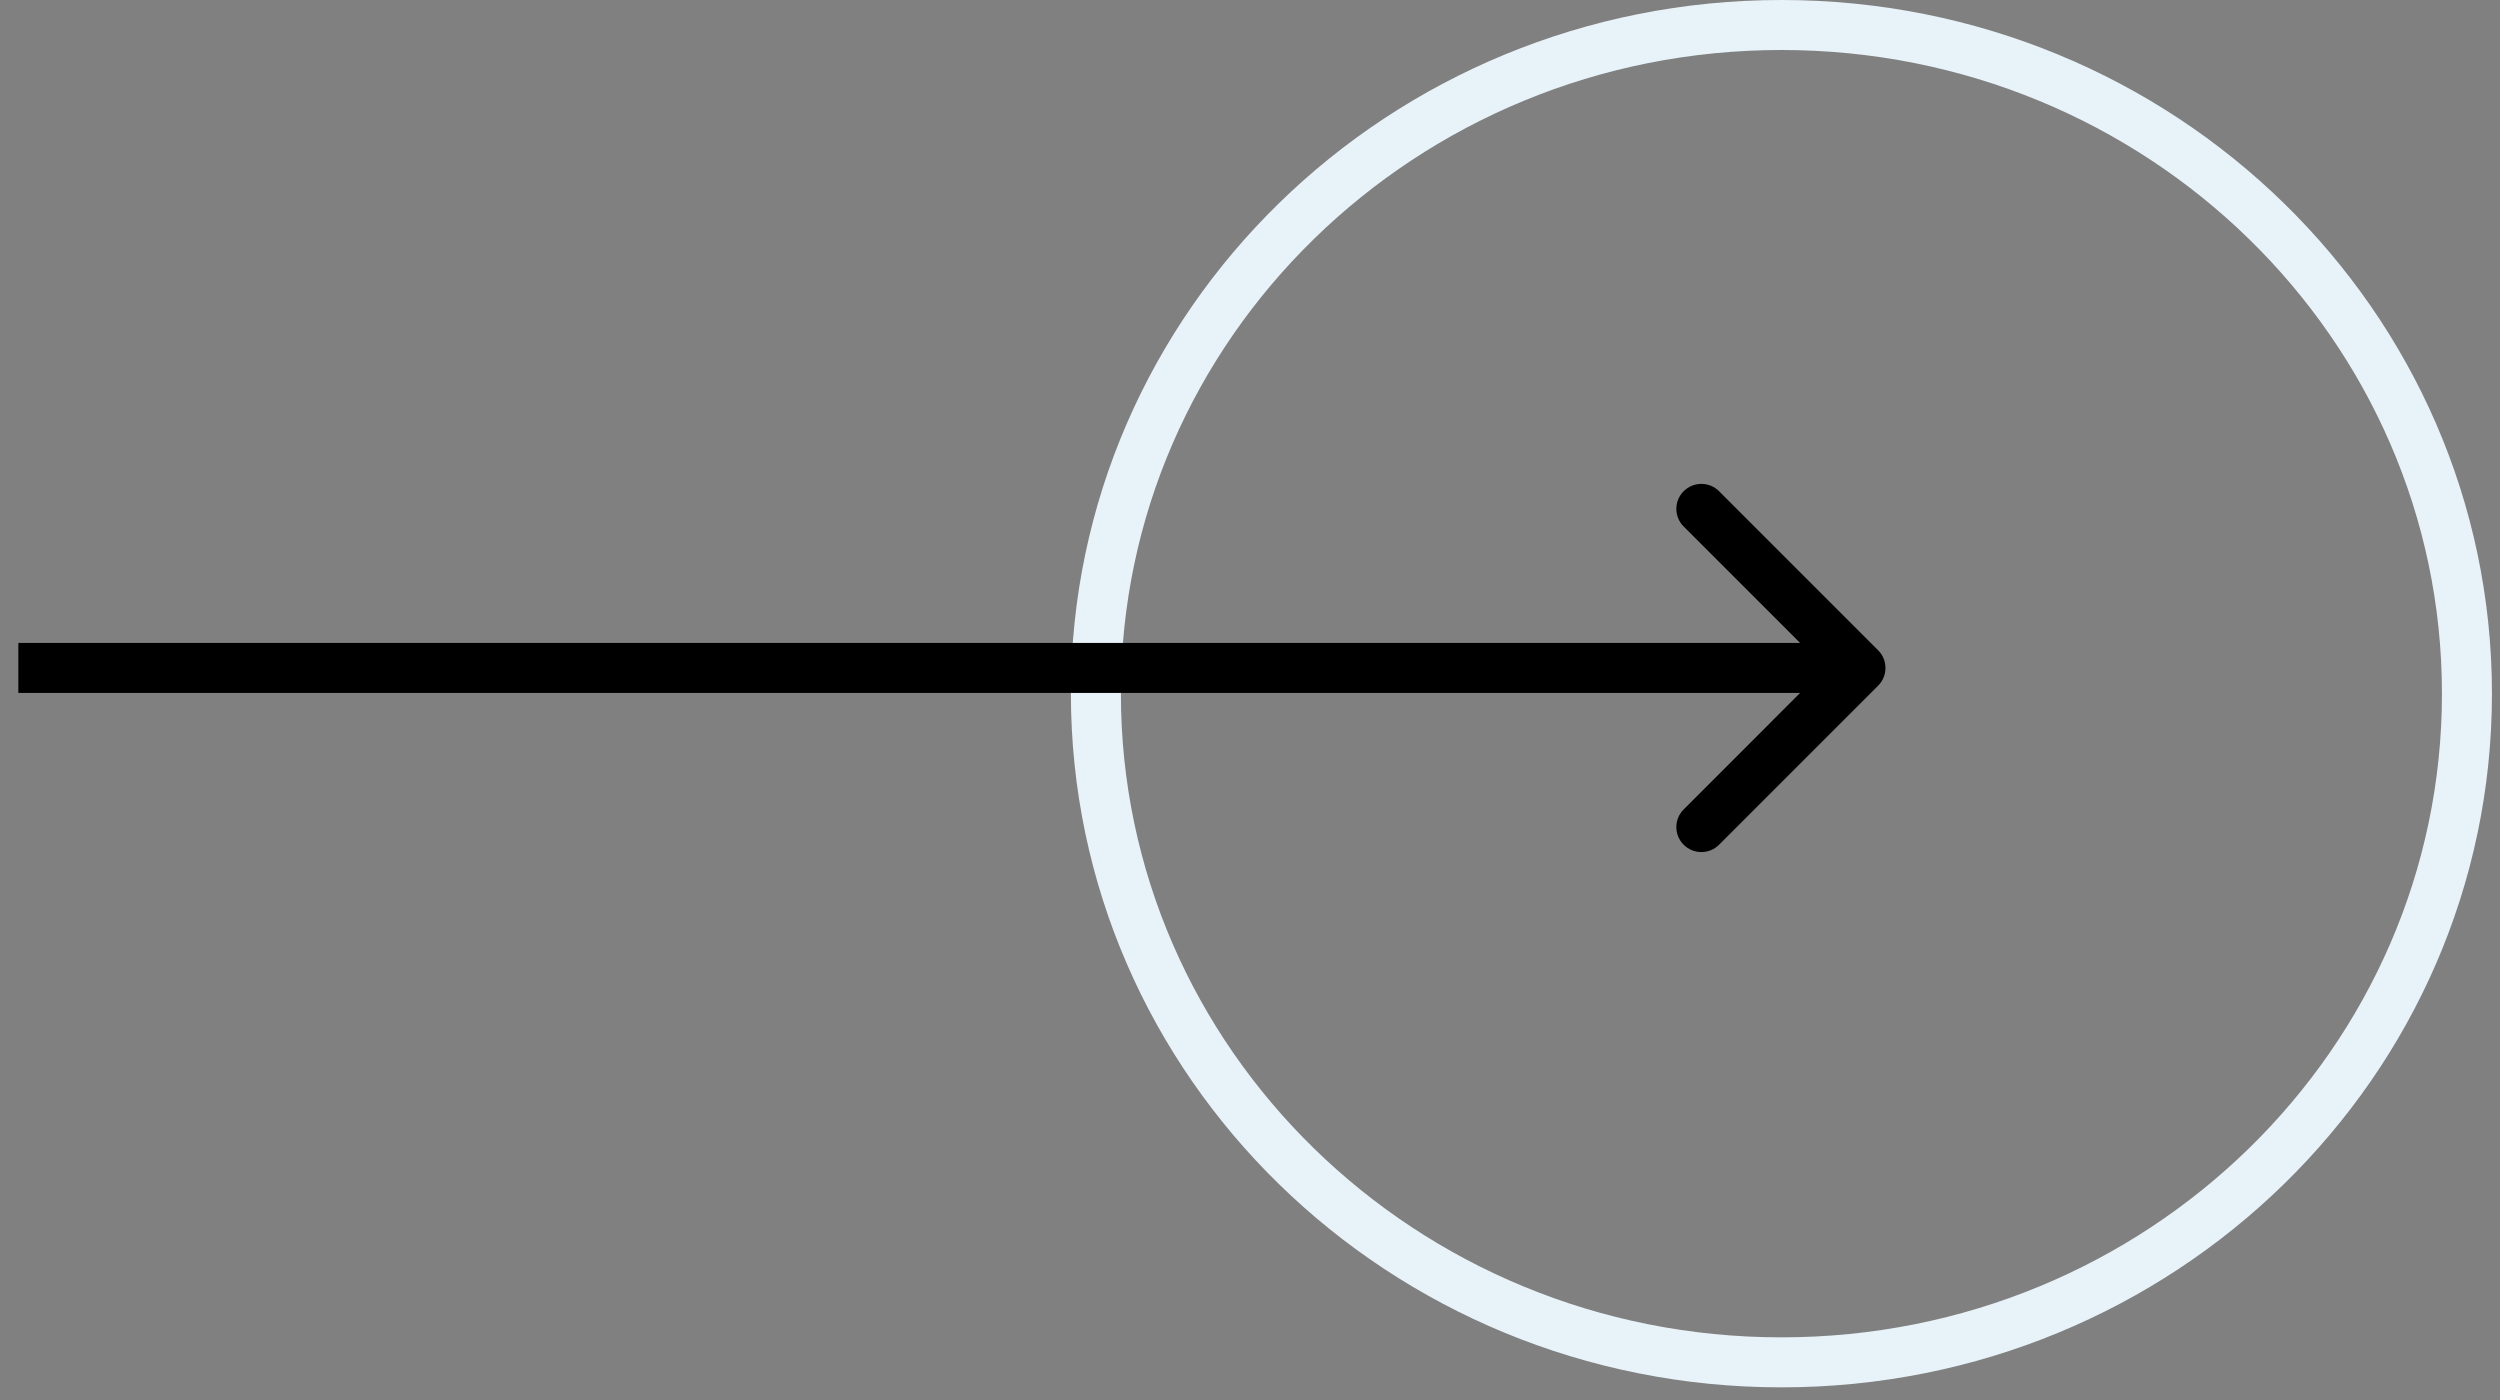 <svg width="50" height="28" viewBox="0 0 50 28" fill="none" xmlns="http://www.w3.org/2000/svg">
<rect x="0" y="0" width="50" height="28" fill="#808080" stroke="none"/>
<path d="M49.339 13.873C49.339 21.248 43.212 27.247 35.629 27.247C28.045 27.247 21.918 21.248 21.918 13.873C21.918 6.499 28.045 0.5 35.629 0.5C43.212 0.5 49.339 6.499 49.339 13.873Z" stroke="#E8F2F9"/>
<path d="M37.563 13.713C37.758 13.518 37.758 13.201 37.563 13.006L34.381 9.824C34.186 9.629 33.869 9.629 33.674 9.824C33.478 10.019 33.478 10.336 33.674 10.531L36.502 13.359L33.674 16.188C33.478 16.383 33.478 16.7 33.674 16.895C33.869 17.09 34.186 17.09 34.381 16.895L37.563 13.713ZM0.367 13.859L37.209 13.859L37.209 12.859L0.367 12.859L0.367 13.859Z" fill="currentColor"/>
</svg>
